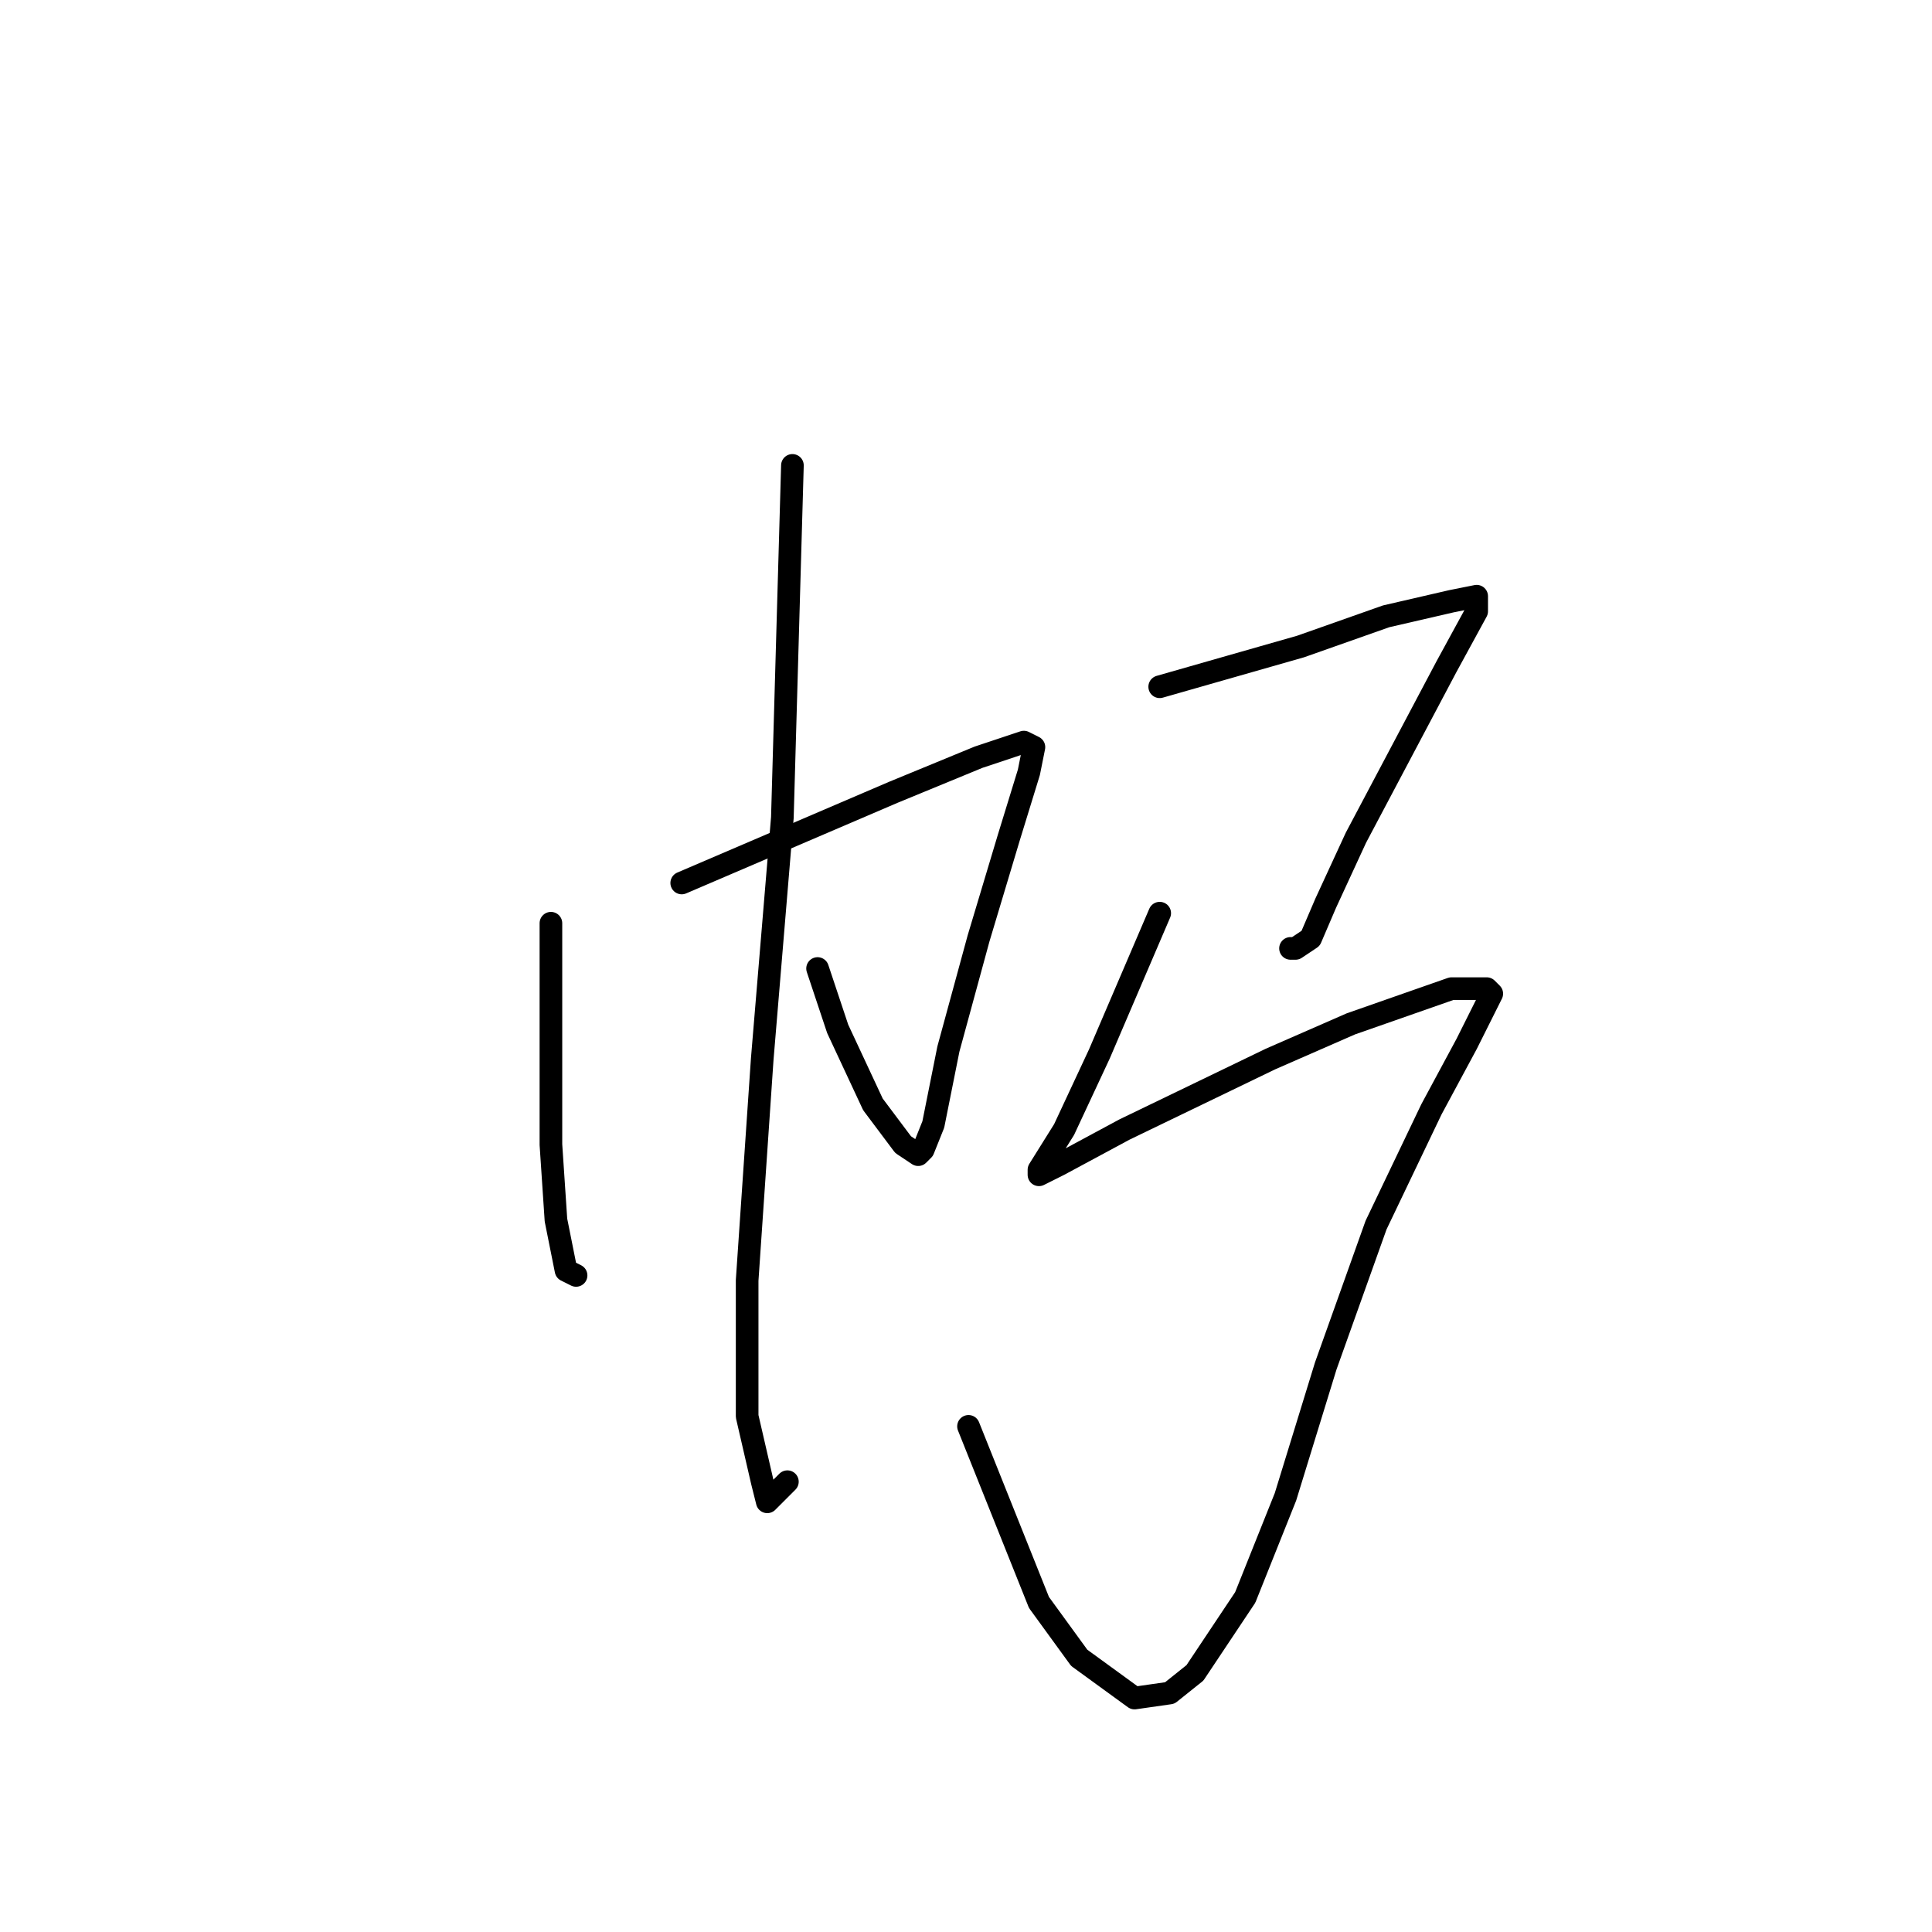 <?xml version="1.0" standalone="no"?>
    <svg width="256" height="256" xmlns="http://www.w3.org/2000/svg" version="1.1">
    <polyline stroke="black" stroke-width="3" stroke-linecap="round" fill="transparent" stroke-linejoin="round" points="73 122.333 73 137 73 151.667 73.667 161.667 75 168.333 76.333 169 76.333 169 " />
        <polyline stroke="black" stroke-width="3" stroke-linecap="round" fill="transparent" stroke-linejoin="round" points="90.333 117 104.333 111 118.333 105 129.667 100.333 135.667 98.333 137 99 136.333 102.333 133.667 111 129.667 124.333 125.667 139 123.667 149 122.333 152.333 121.667 153 119.667 151.667 115.667 146.333 111 136.333 108.333 128.333 108.333 128.333 " />
        <polyline stroke="black" stroke-width="3" stroke-linecap="round" fill="transparent" stroke-linejoin="round" points="105 61.667 104.333 85 103.667 108.333 101 140.333 99 169.667 99 187.667 101 196.333 101.667 199 104.333 196.333 104.333 196.333 " />
        <polyline stroke="black" stroke-width="3" stroke-linecap="round" fill="transparent" stroke-linejoin="round" points="153.667 91 163 88.333 172.333 85.667 183.667 81.667 192.333 79.667 195.667 79 195.667 81 191.667 88.333 185.667 99.667 179.667 111 175.667 119.667 173.667 124.333 171.667 125.667 171 125.667 171 125.667 " />
        <polyline stroke="black" stroke-width="3" stroke-linecap="round" fill="transparent" stroke-linejoin="round" points="153.667 121 149.667 130.333 145.667 139.667 141 149.667 137.667 155 137.667 155.667 140.333 154.333 149 149.667 168.333 140.333 179 135.667 192.333 131 197 131 197.667 131.667 194.333 138.333 189.667 147 182.333 162.333 175.667 181 170.333 198.333 165 211.667 158.333 221.667 155 224.333 150.333 225 143 219.667 137.667 212.333 131 195.667 128.333 189 128.333 189 " />
        </svg>